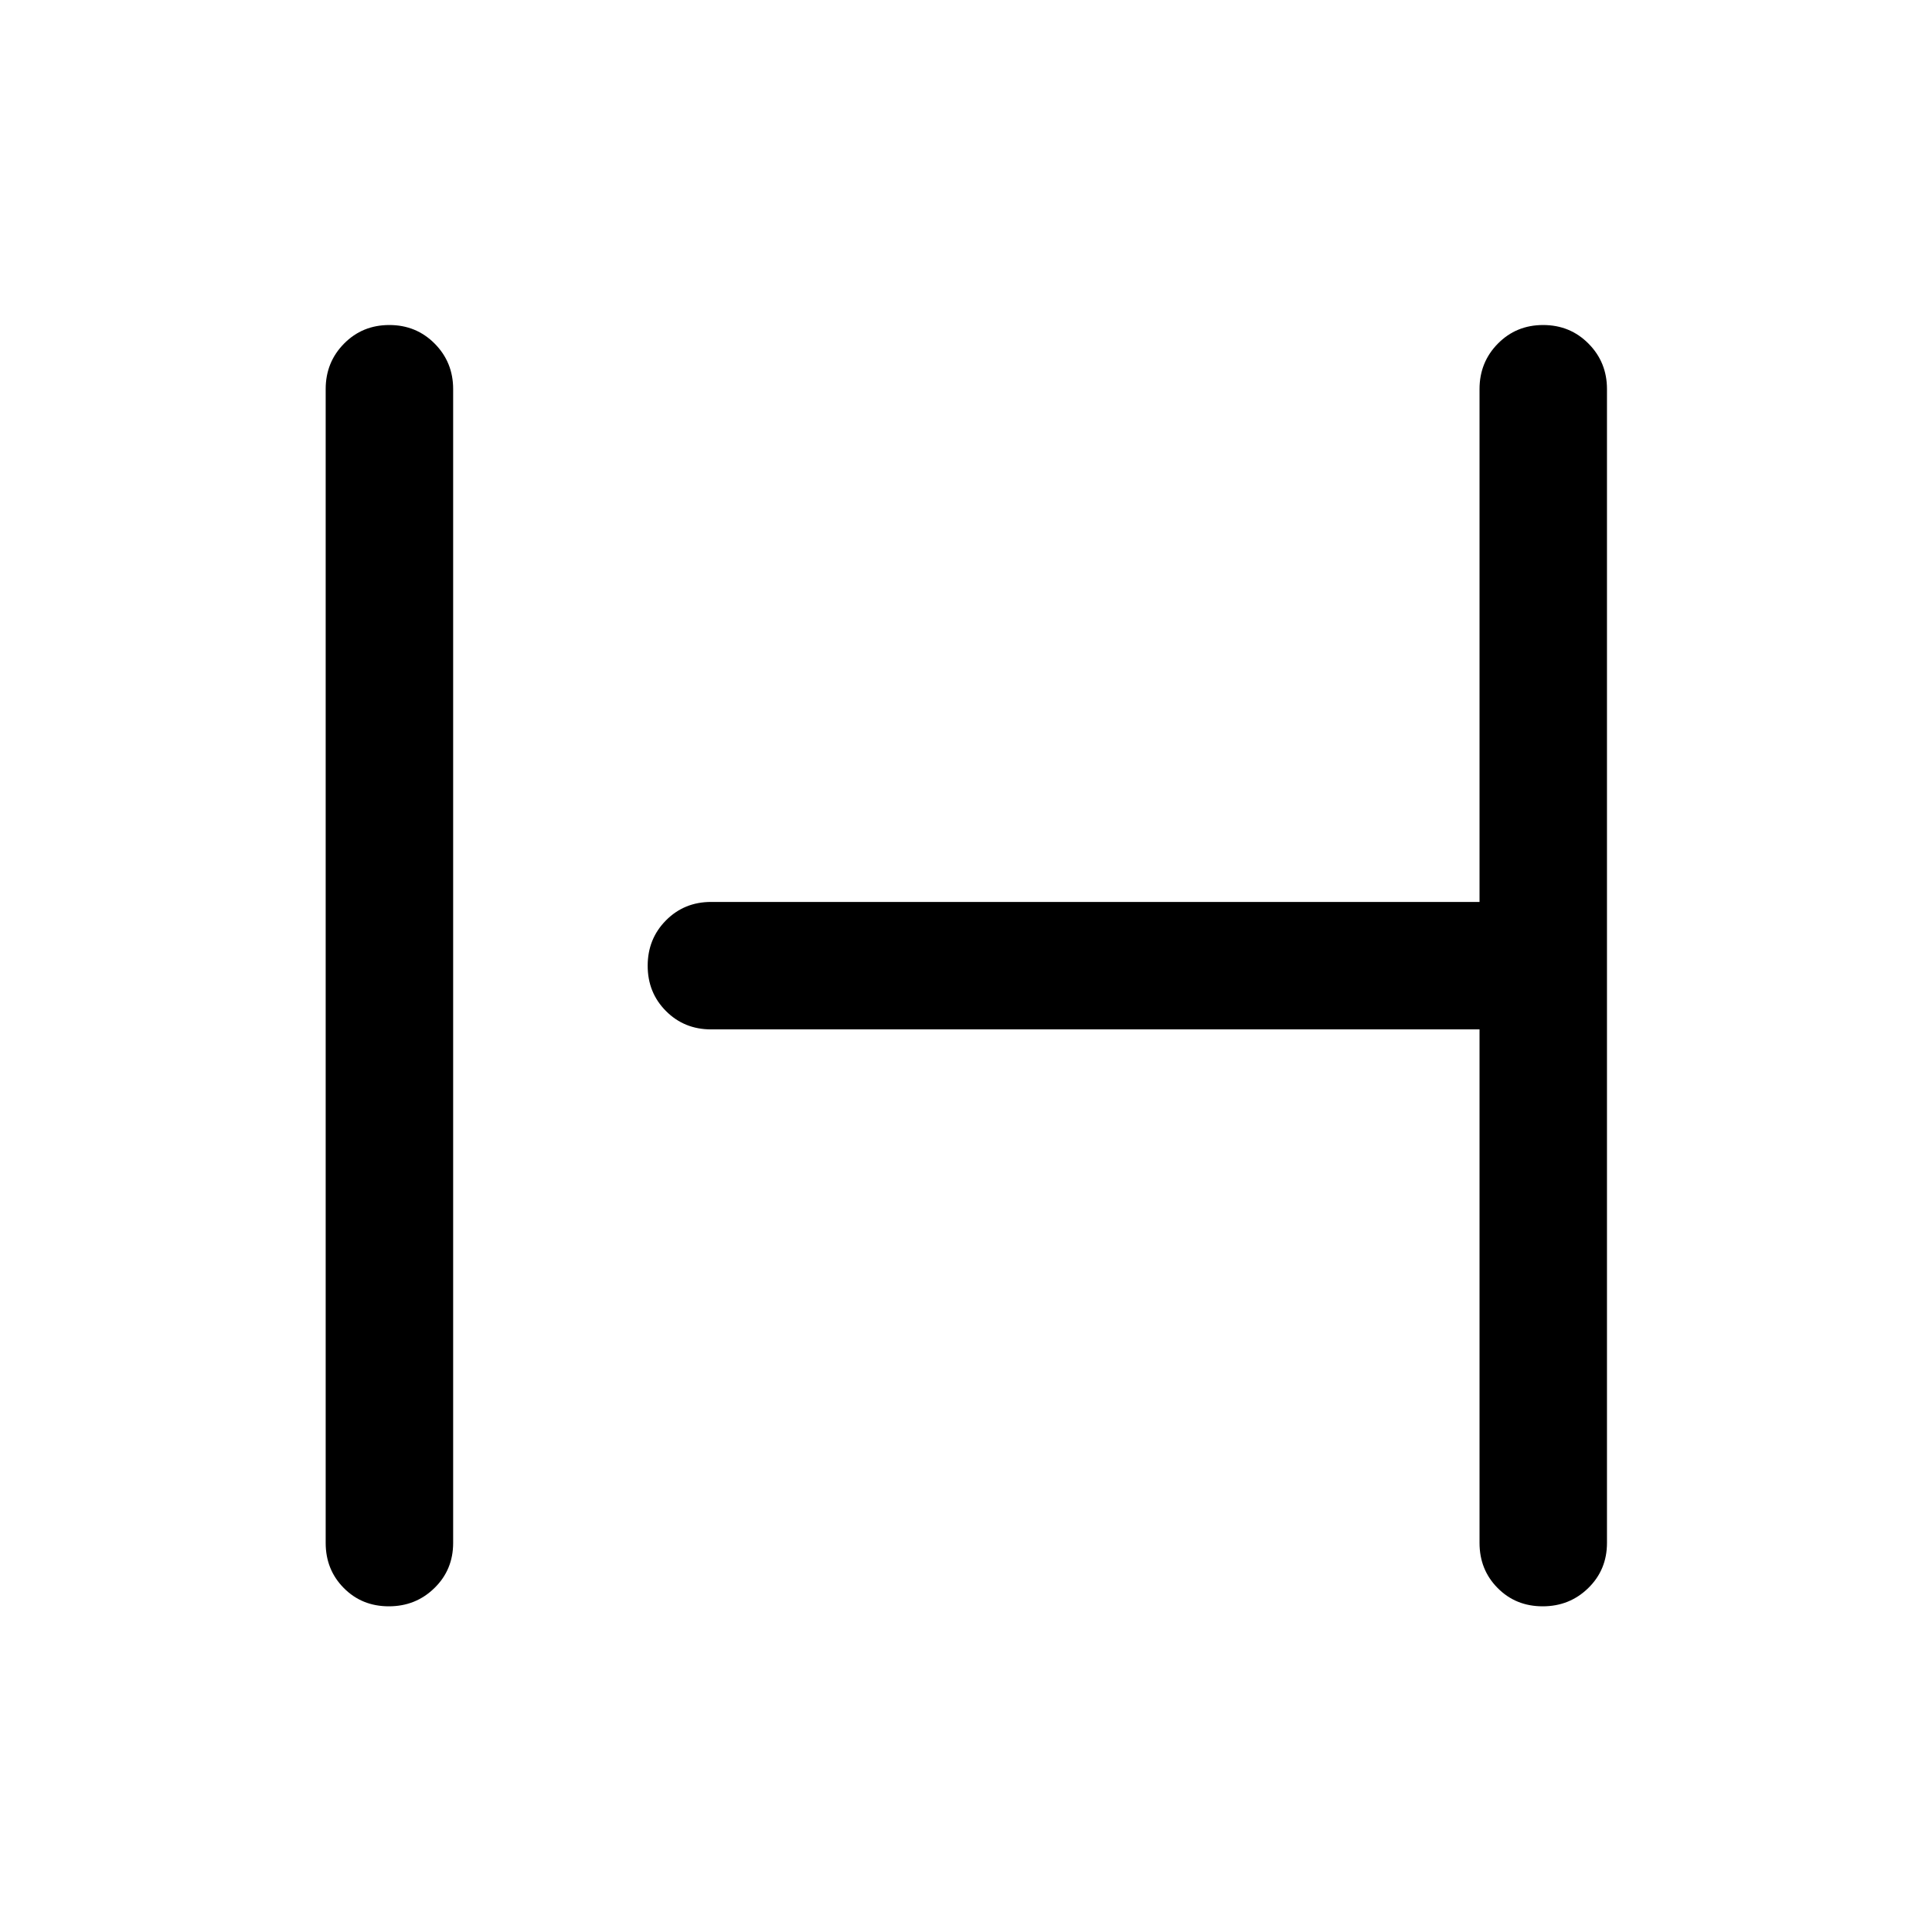 <svg xmlns="http://www.w3.org/2000/svg" height="40" viewBox="0 -960 960 960" width="40"><path d="M193.22-161.83q-13.39 0-22.39-9.09-9-9.08-9-22.41v-573.34q0-13.33 9.12-22.58 9.12-9.25 22.5-9.25t22.55 9.25q9.17 9.25 9.17 22.58v573.34q0 13.33-9.29 22.41-9.28 9.09-22.66 9.09Zm573.33 0q-13.38 0-22.38-9.09-9-9.08-9-22.41V-448.5H353.33q-13.33 0-22.41-9.12-9.09-9.11-9.09-22.5 0-13.38 9.09-22.55 9.08-9.16 22.41-9.16h381.84v-254.84q0-13.33 9.11-22.58 9.12-9.25 22.5-9.25 13.39 0 22.55 9.25 9.17 9.25 9.17 22.58v573.34q0 13.33-9.28 22.41-9.29 9.09-22.67 9.09Z"/></svg>